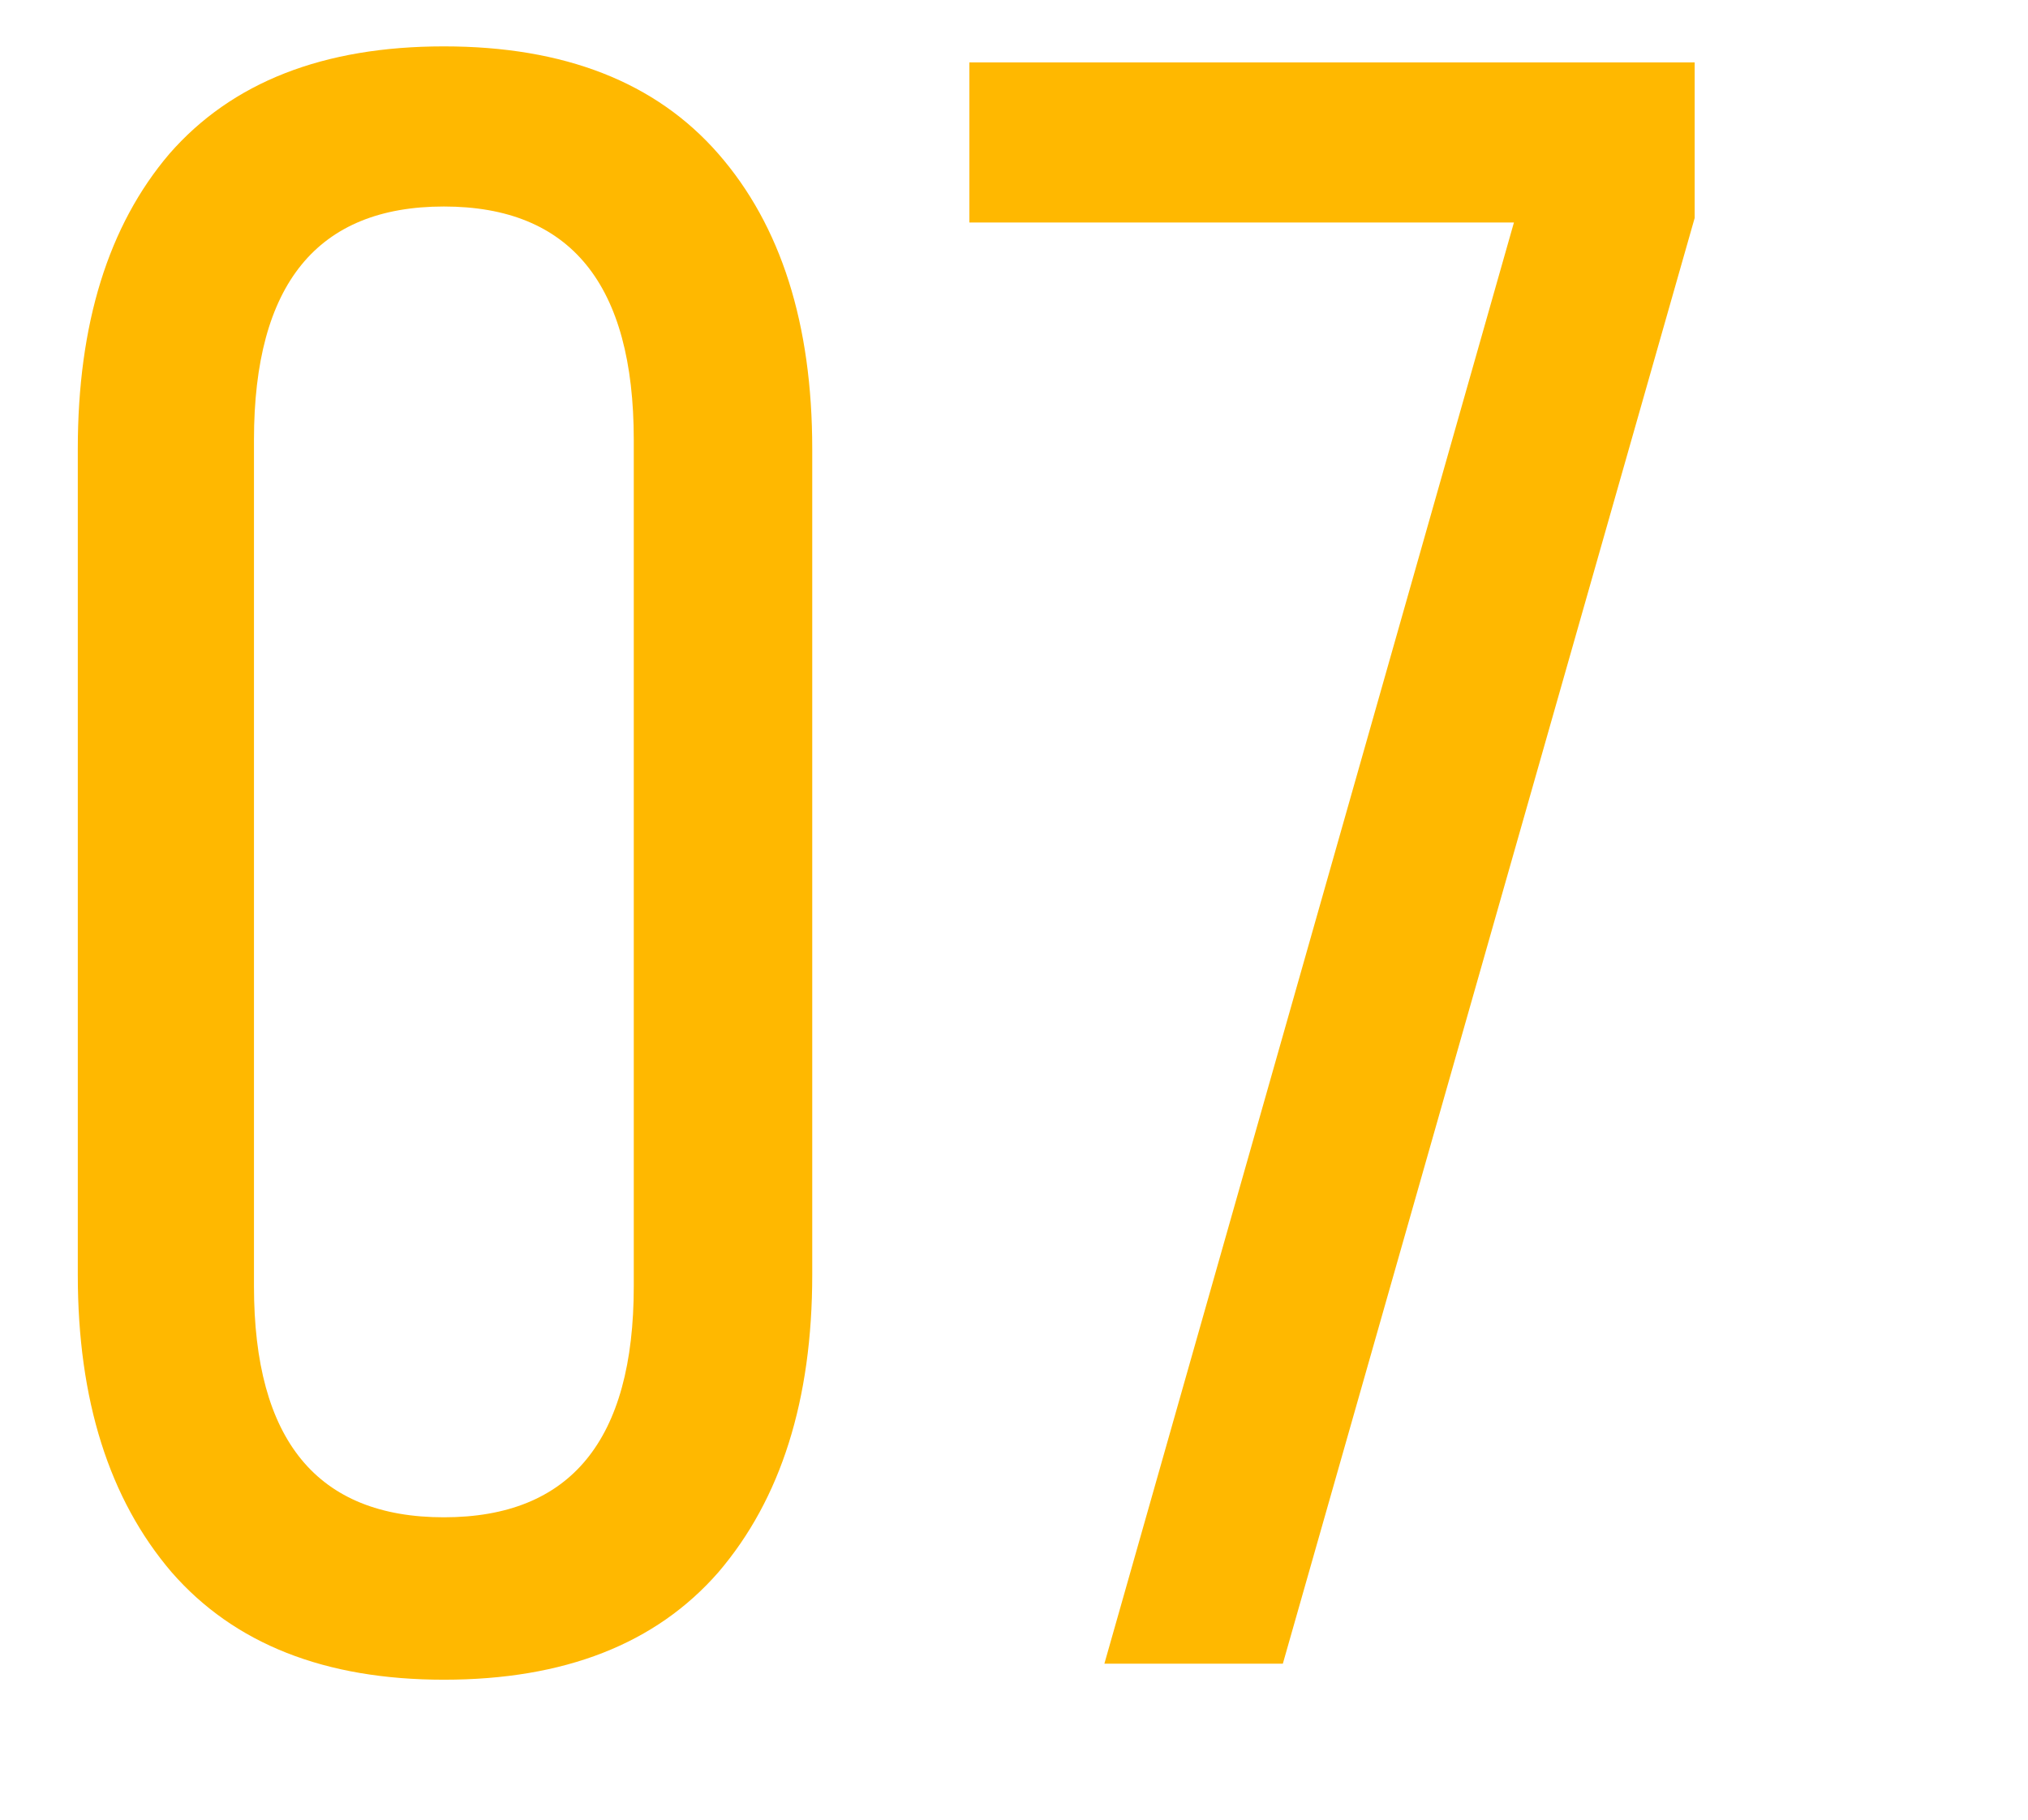 <svg width="39" height="35" viewBox="0 0 39 35" fill="none" xmlns="http://www.w3.org/2000/svg">
<path d="M1.496 24.52V8.636C1.496 6.231 2.083 4.339 3.256 2.96C4.459 1.581 6.219 0.892 8.536 0.892C10.853 0.892 12.613 1.581 13.816 2.96C15.019 4.339 15.62 6.231 15.62 8.636V24.52C15.62 26.925 15.019 28.832 13.816 30.24C12.613 31.619 10.853 32.308 8.536 32.308C6.248 32.308 4.503 31.619 3.3 30.24C2.097 28.832 1.496 26.925 1.496 24.52ZM4.884 8.46V24.74C4.884 27.703 6.101 29.184 8.536 29.184C10.971 29.184 12.188 27.703 12.188 24.74V8.46C12.188 5.468 10.971 3.972 8.536 3.972C6.101 3.972 4.884 5.468 4.884 8.46ZM21.238 32L29.114 4.28H18.642V1.2H32.59V4.192L24.67 32H21.238Z" fill="#FFB800"/>
</svg>
